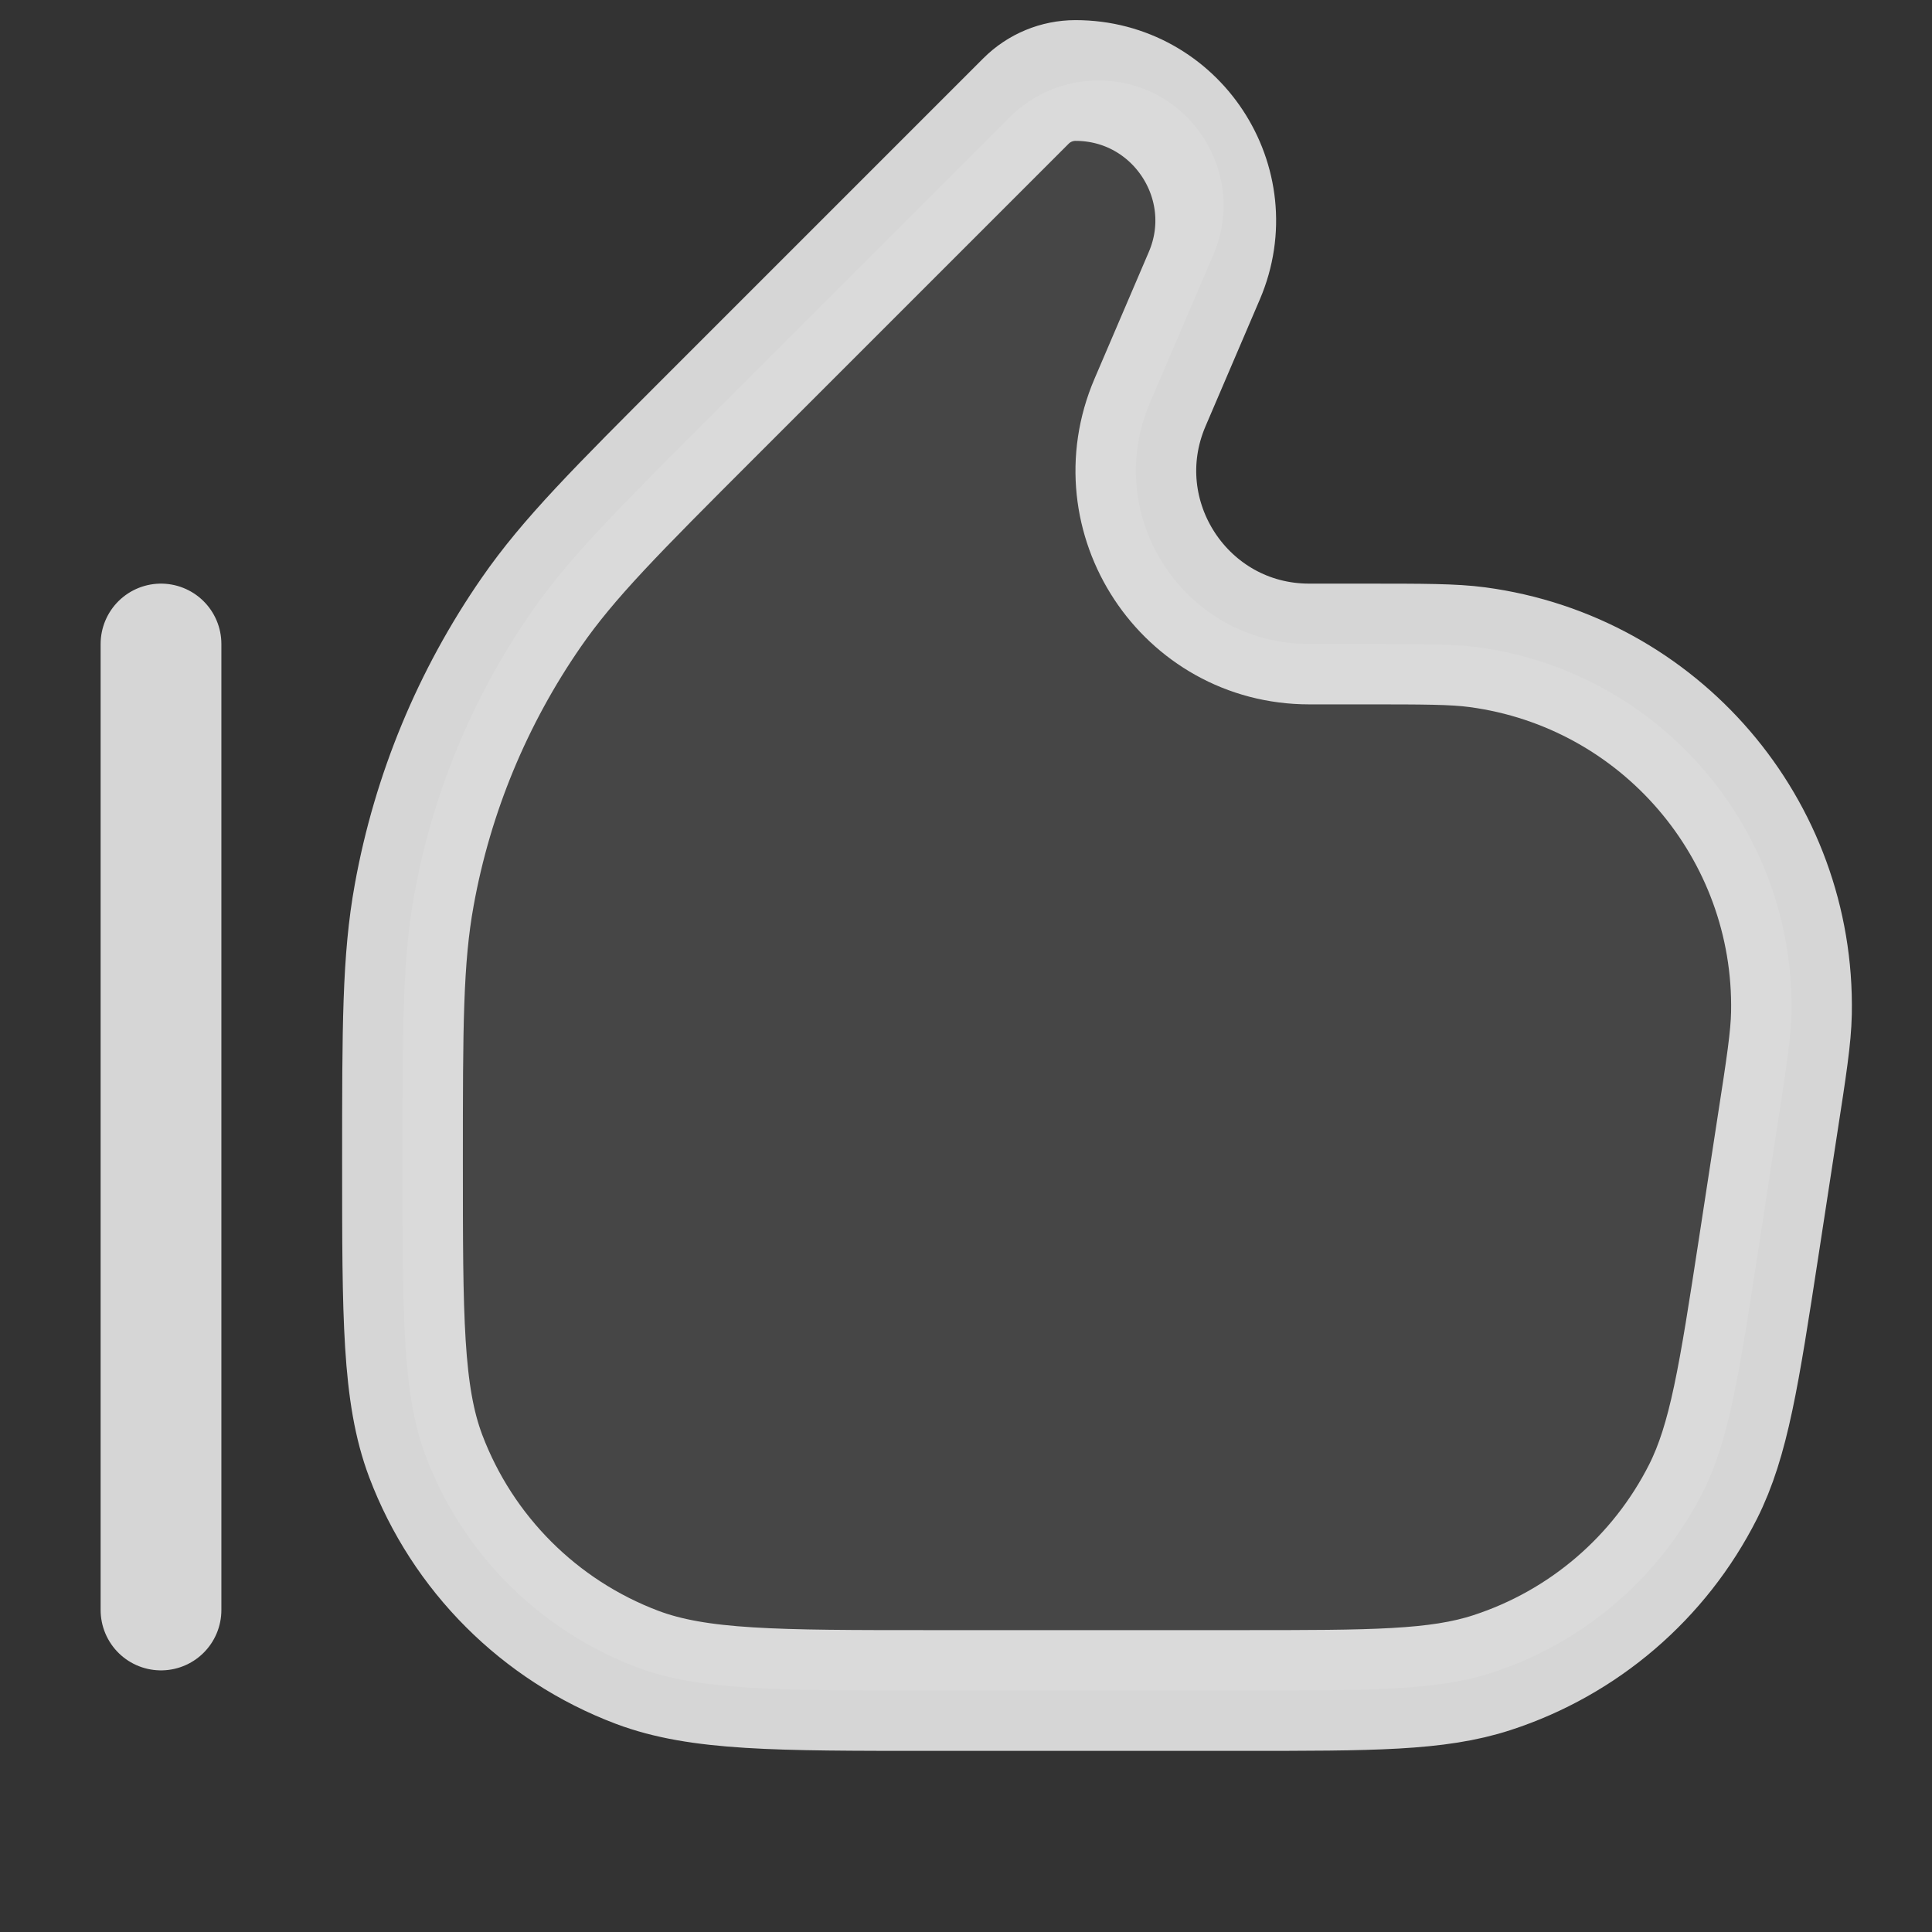 <svg width="12" height="12" viewBox="0 0 12 12" fill="none" xmlns="http://www.w3.org/2000/svg">
<rect x="0" y="0" width="12" height="12" fill="#333333" stroke="none"/>
<path opacity="0.12" d="M6.272 0.728L4.422 2.578C3.828 3.172 3.531 3.469 3.3 3.803C2.935 4.33 2.687 4.928 2.573 5.558C2.5 5.958 2.5 6.378 2.5 7.218C2.5 8.179 2.5 8.66 2.644 9.043C2.873 9.649 3.351 10.127 3.957 10.356C4.34 10.5 4.821 10.5 5.782 10.5H7.712C8.522 10.5 8.927 10.5 9.267 10.389C9.836 10.204 10.308 9.799 10.578 9.265C10.739 8.945 10.801 8.545 10.924 7.744L11.039 6.994C11.096 6.627 11.124 6.443 11.127 6.293C11.149 5.15 10.31 4.172 9.177 4.02C9.028 4 8.842 4 8.471 4H8.132C7.359 4 6.839 3.21 7.143 2.5L7.536 1.583C7.756 1.07 7.38 0.5 6.822 0.5C6.616 0.5 6.418 0.582 6.272 0.728Z" fill="white" fill-opacity="0.8"/>
<path d="M1 4L1 10M5.782 10.5H7.712C8.522 10.5 8.927 10.5 9.267 10.389C9.836 10.204 10.308 9.799 10.578 9.265C10.739 8.945 10.801 8.545 10.924 7.744L11.039 6.994C11.096 6.627 11.124 6.443 11.127 6.293C11.149 5.15 10.31 4.172 9.177 4.02C9.028 4 8.842 4 8.471 4H8.132C7.359 4 6.839 3.21 7.143 2.5L7.48 1.713C7.726 1.139 7.305 0.5 6.68 0.5V0.5C6.565 0.5 6.454 0.546 6.373 0.627L4.422 2.578C3.828 3.172 3.531 3.469 3.3 3.803C2.935 4.33 2.687 4.928 2.573 5.558C2.5 5.958 2.5 6.378 2.5 7.218V7.218C2.5 8.179 2.5 8.66 2.644 9.043C2.873 9.649 3.351 10.127 3.957 10.356C4.34 10.5 4.821 10.5 5.782 10.5Z" stroke="white" stroke-opacity="0.8" stroke-width="0.75" stroke-linecap="round" stroke-linejoin="round"/>
</svg>
